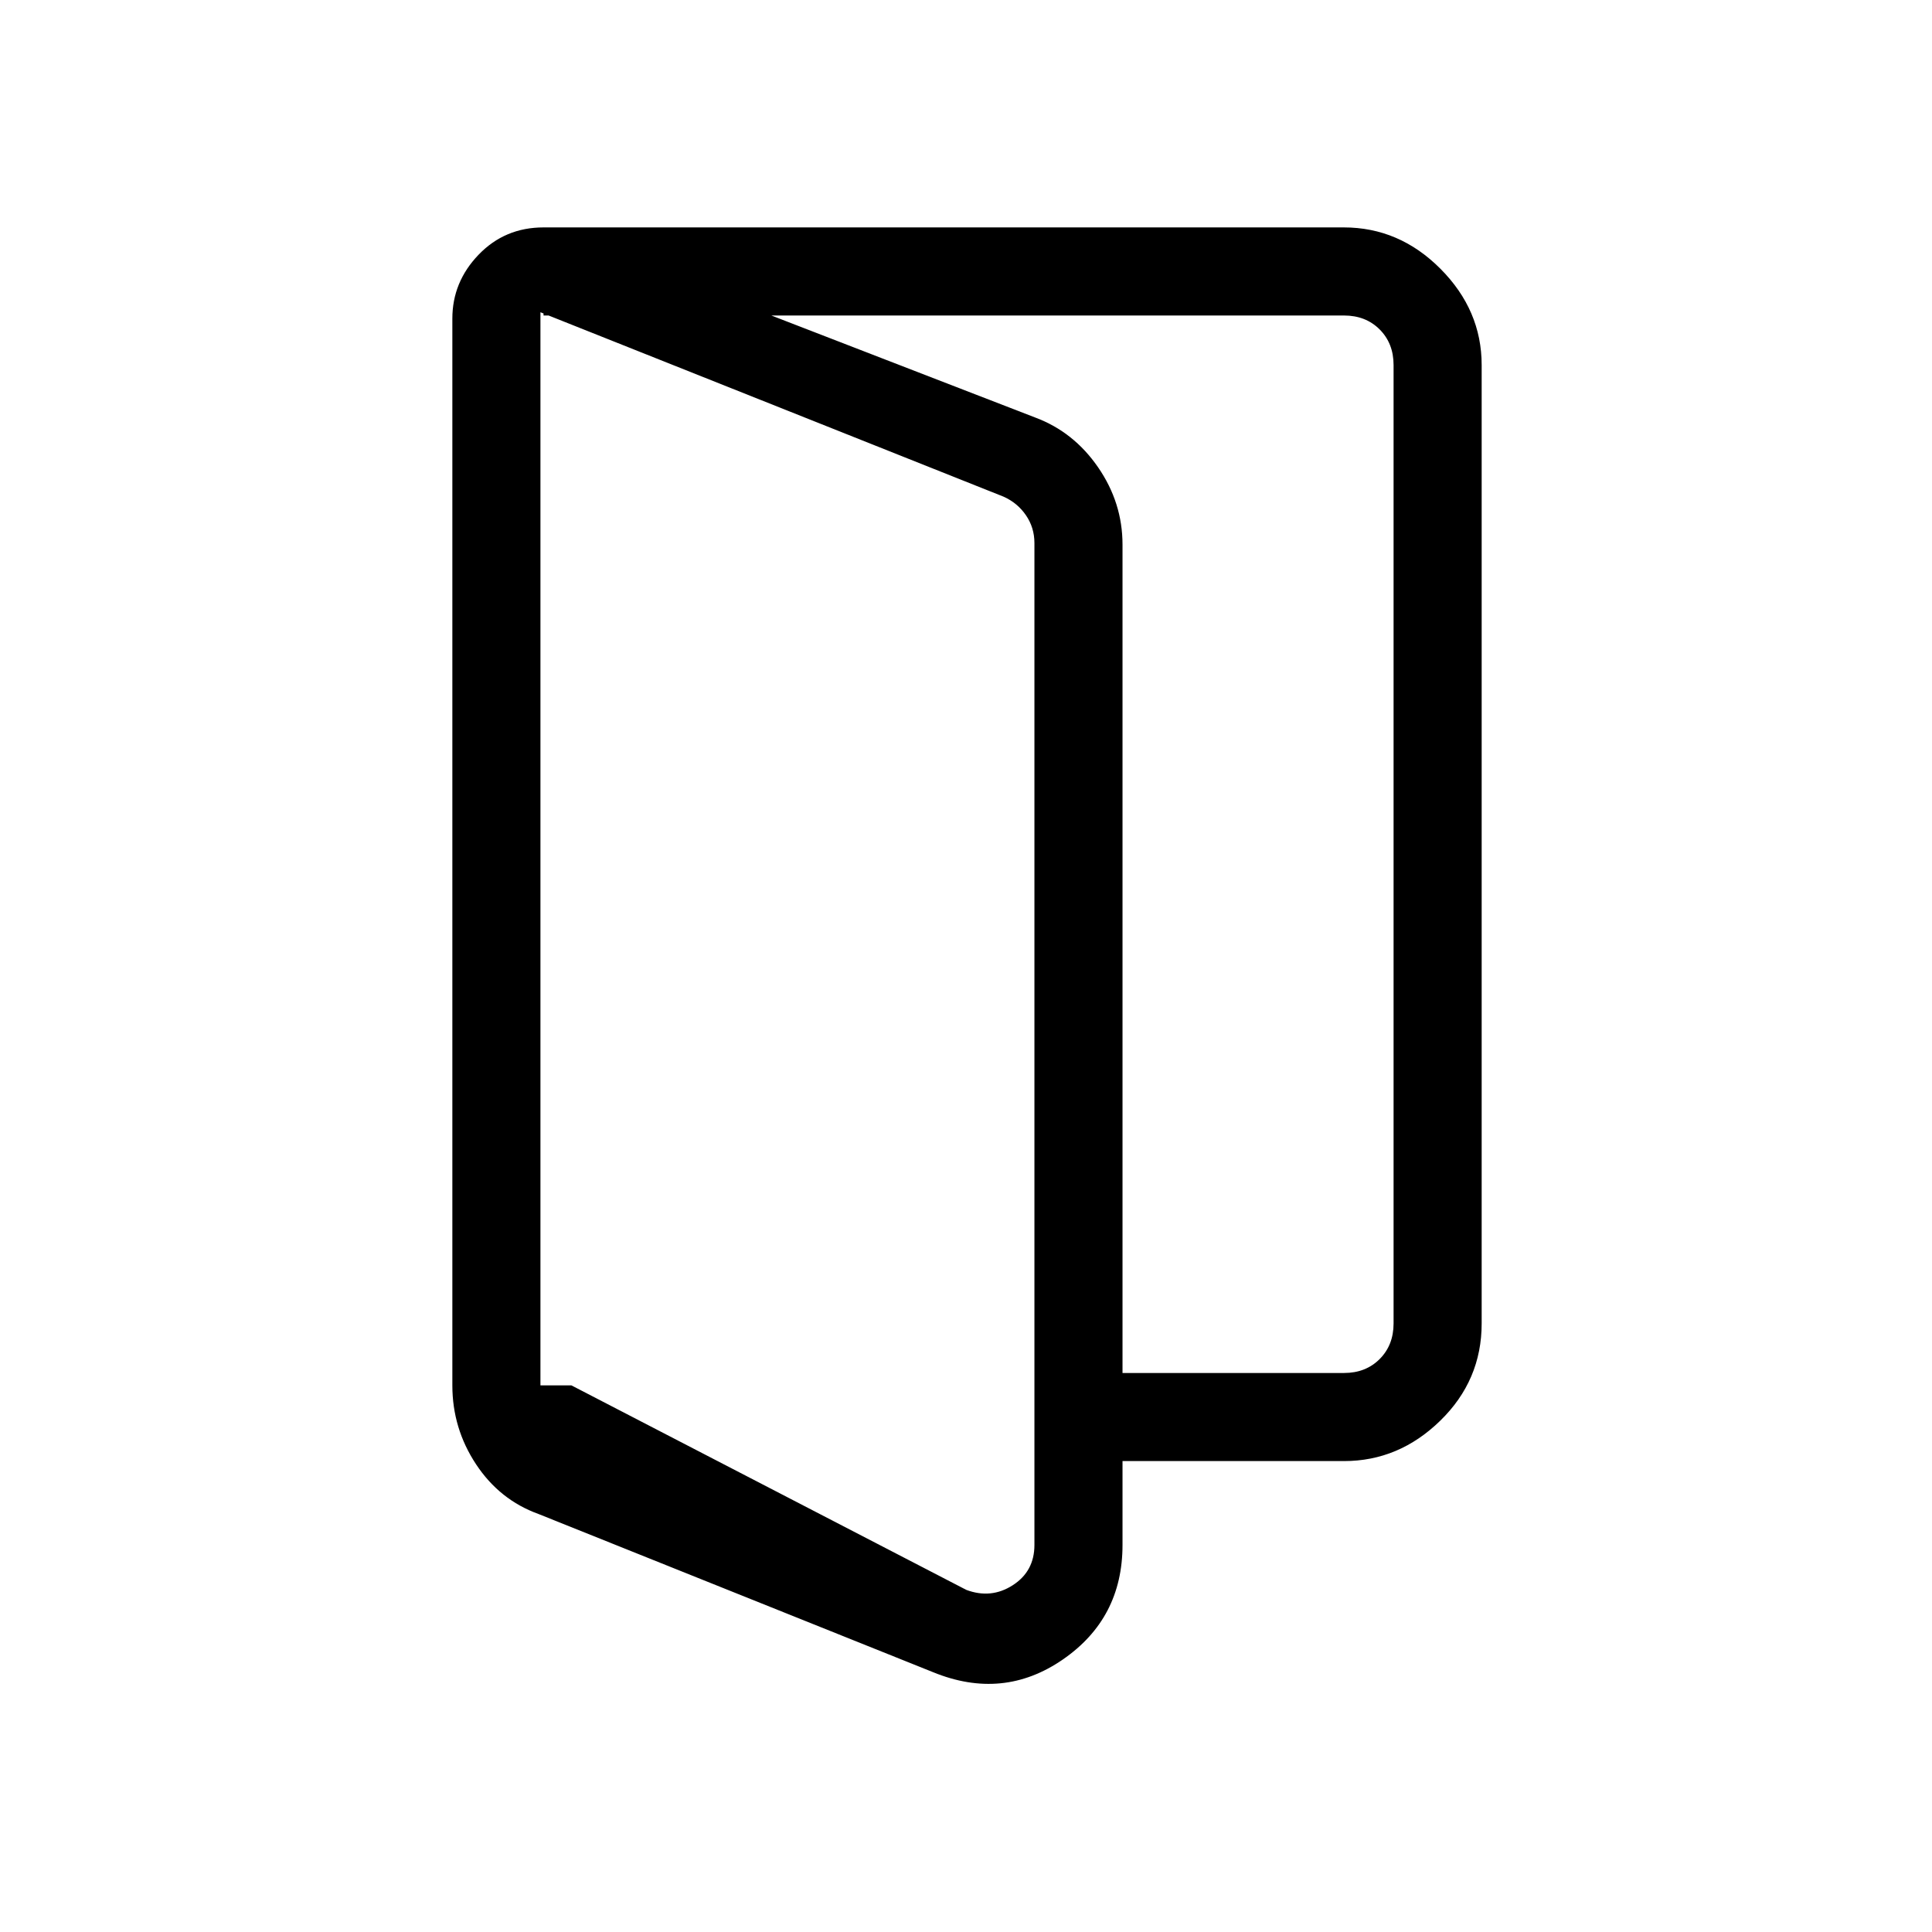<svg xmlns="http://www.w3.org/2000/svg" height="48" viewBox="0 -960 960 960" width="48"><path d="M283.92-271.62 480.15-170q12.31 4.62 23.08-2.31 10.77-6.92 10.77-20v-497.84q0-7.7-4.23-13.85-4.23-6.15-11.15-9.23l-230.08-91.62v533.23h15.38Zm-16.34 63.92q-19.35-6.99-31.08-24.78-11.73-17.79-11.73-39.14v-530.07q0-18.21 13.05-31.76T270.08-847l244.3 94.46q19.09 7.11 31.24 24.72 12.15 17.62 12.15 38.44v497.07q0 36.48-29.69 56.93-29.7 20.46-64.39 6.3L267.58-207.7ZM514-234v-43.77h153.85q10.77 0 17.69-6.92 6.92-6.93 6.92-17.69v-476.24q0-10.76-6.92-17.69-6.92-6.92-17.69-6.92H270.08V-847h397.65q27.56 0 48.03 20.57 20.47 20.56 20.47 47.81v476.24q0 28.25-20.57 48.31Q695.1-234 667.85-234H514Zm-245.46-37.62v-533.23 533.23Z"/></svg>